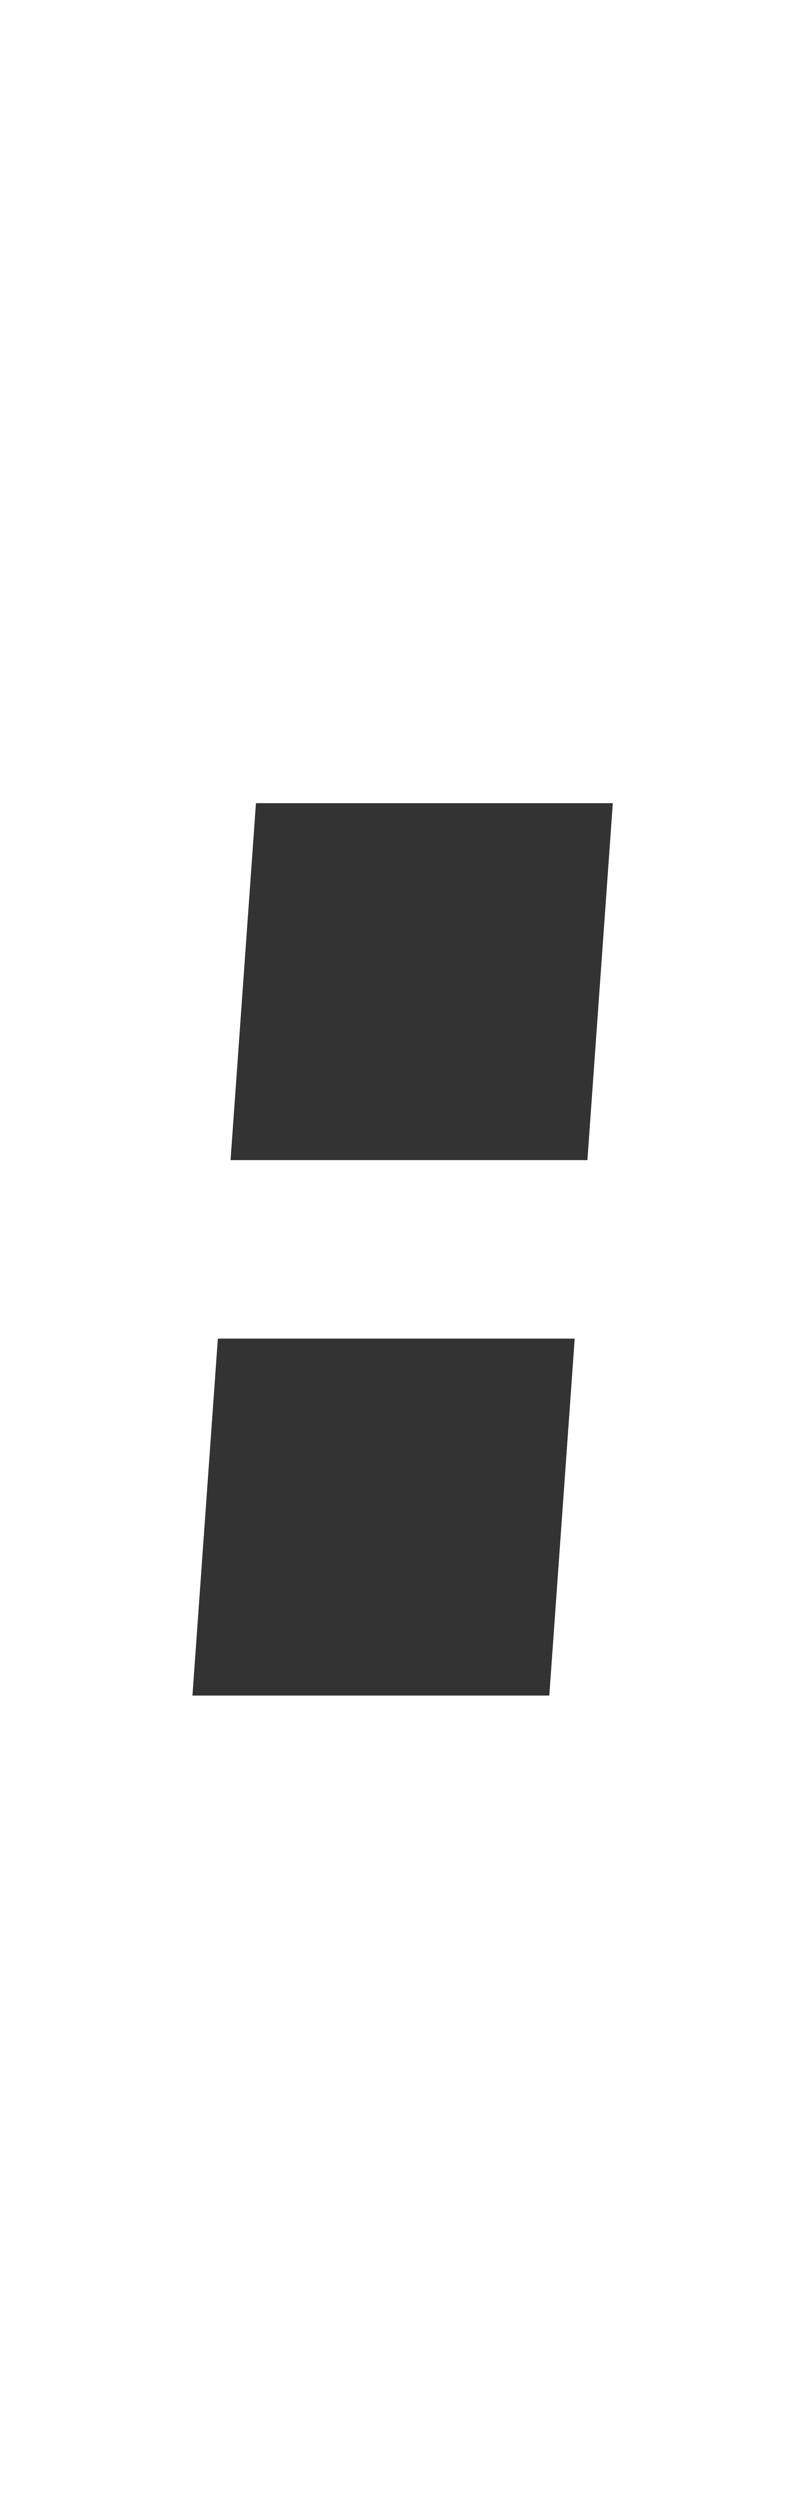 <?xml version="1.0" encoding="UTF-8"?>
<svg width="36" height="112" version="1.1" viewBox="0 0 9.525 29.633" xmlns="http://www.w3.org/2000/svg" xmlns:xlink="http://www.w3.org/1999/xlink">
 <rect transform="matrix(1 0 -.071 .997 0 0)" x="3.714" y="9.549" width="4.233" height="4.244" ry="1.1578e-8" style="fill:#333333;stroke-linecap:round;stroke-linejoin:round;stroke-width:.53"/>
 <rect transform="matrix(1 0 -.071 .997 0 0)" x="3.714" y="15.915" width="4.233" height="4.244" ry="1.1578e-8" style="fill:#333333;stroke-linecap:round;stroke-linejoin:round;stroke-width:.53"/>
</svg>
